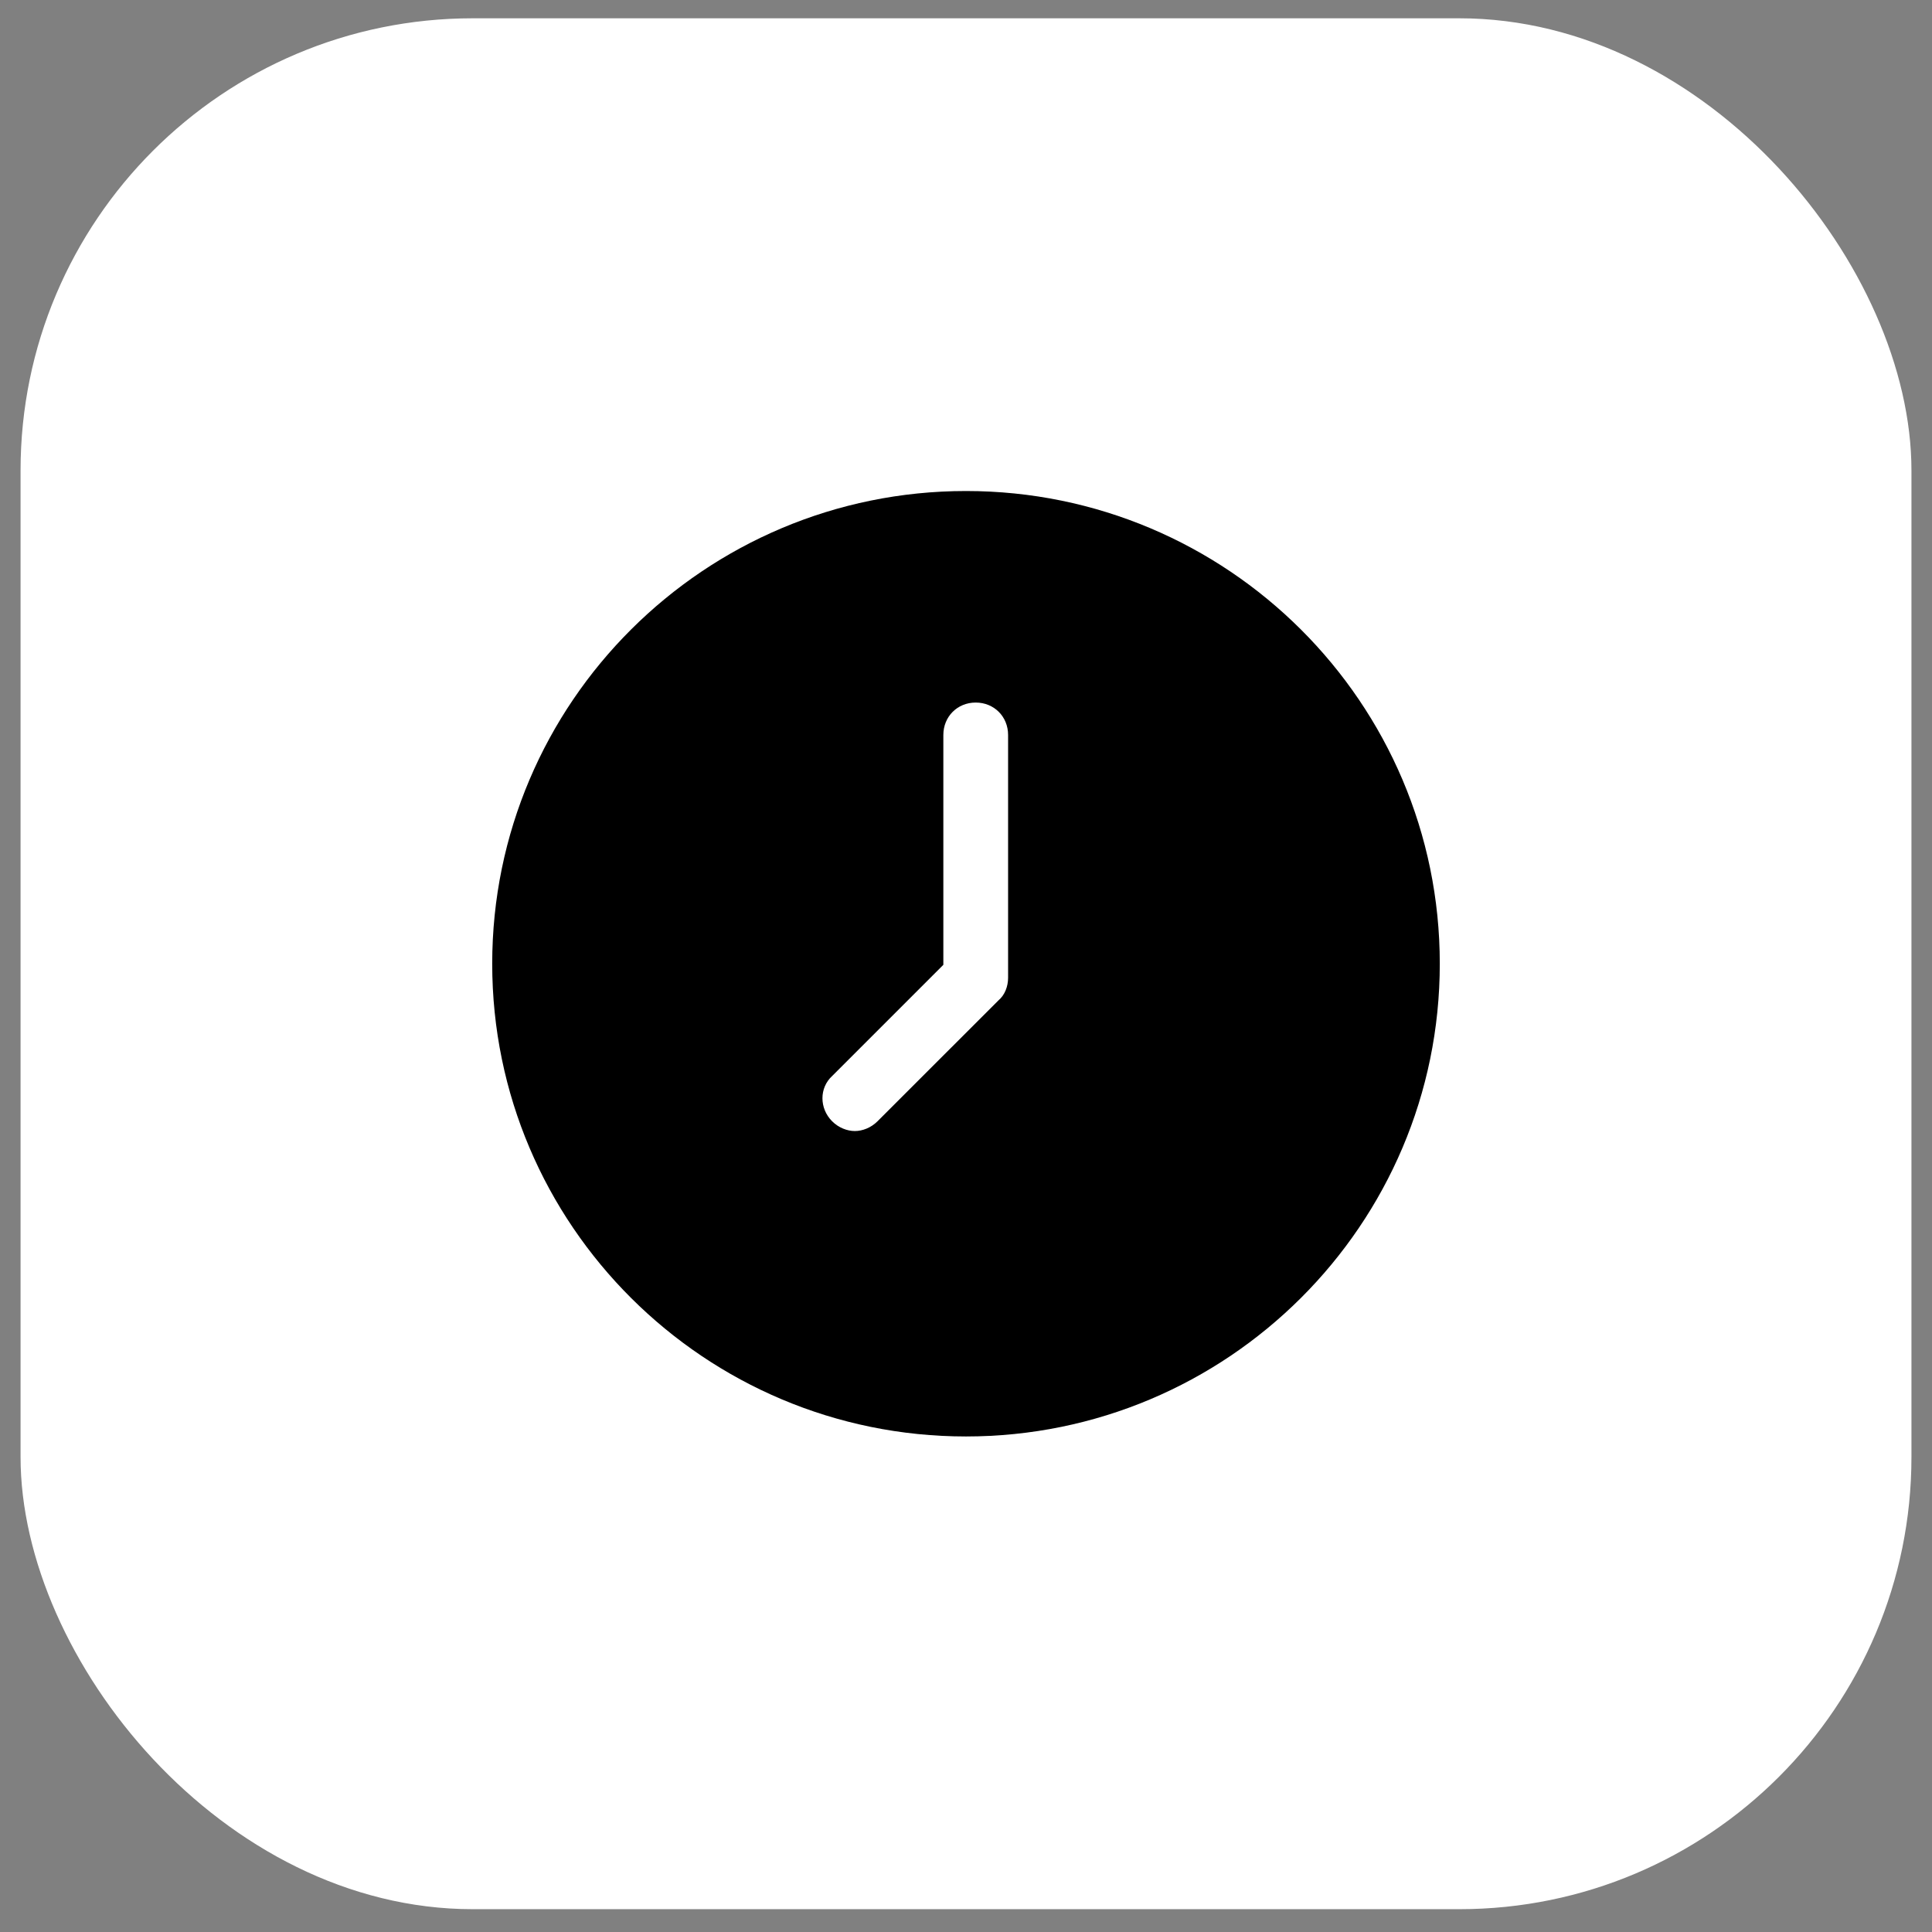<svg width="47" height="47" viewBox="0 0 47 47" fill="none" xmlns="http://www.w3.org/2000/svg">
<rect x="0" y="0" width="47" height="47" fill="#808080" stroke="none"/>
<rect x="0.5" y="0.445" width="46" height="46" rx="11" fill="white"/>
<path d="M23.5 11.945C17.146 11.945 11.974 17.091 11.974 23.445C11.974 29.799 17.146 34.945 23.5 34.945C29.854 34.945 35.026 29.799 35.026 23.445C35.026 17.091 29.854 11.945 23.5 11.945ZM24.524 23.786C24.524 23.996 24.445 24.206 24.288 24.338L21.347 27.278C21.189 27.436 20.98 27.515 20.796 27.515C20.612 27.515 20.402 27.436 20.244 27.278C19.929 26.963 19.929 26.465 20.244 26.176L22.949 23.471V17.879C22.949 17.433 23.29 17.091 23.736 17.091C24.183 17.091 24.524 17.433 24.524 17.879V23.786Z" fill="black"/>
</svg>
